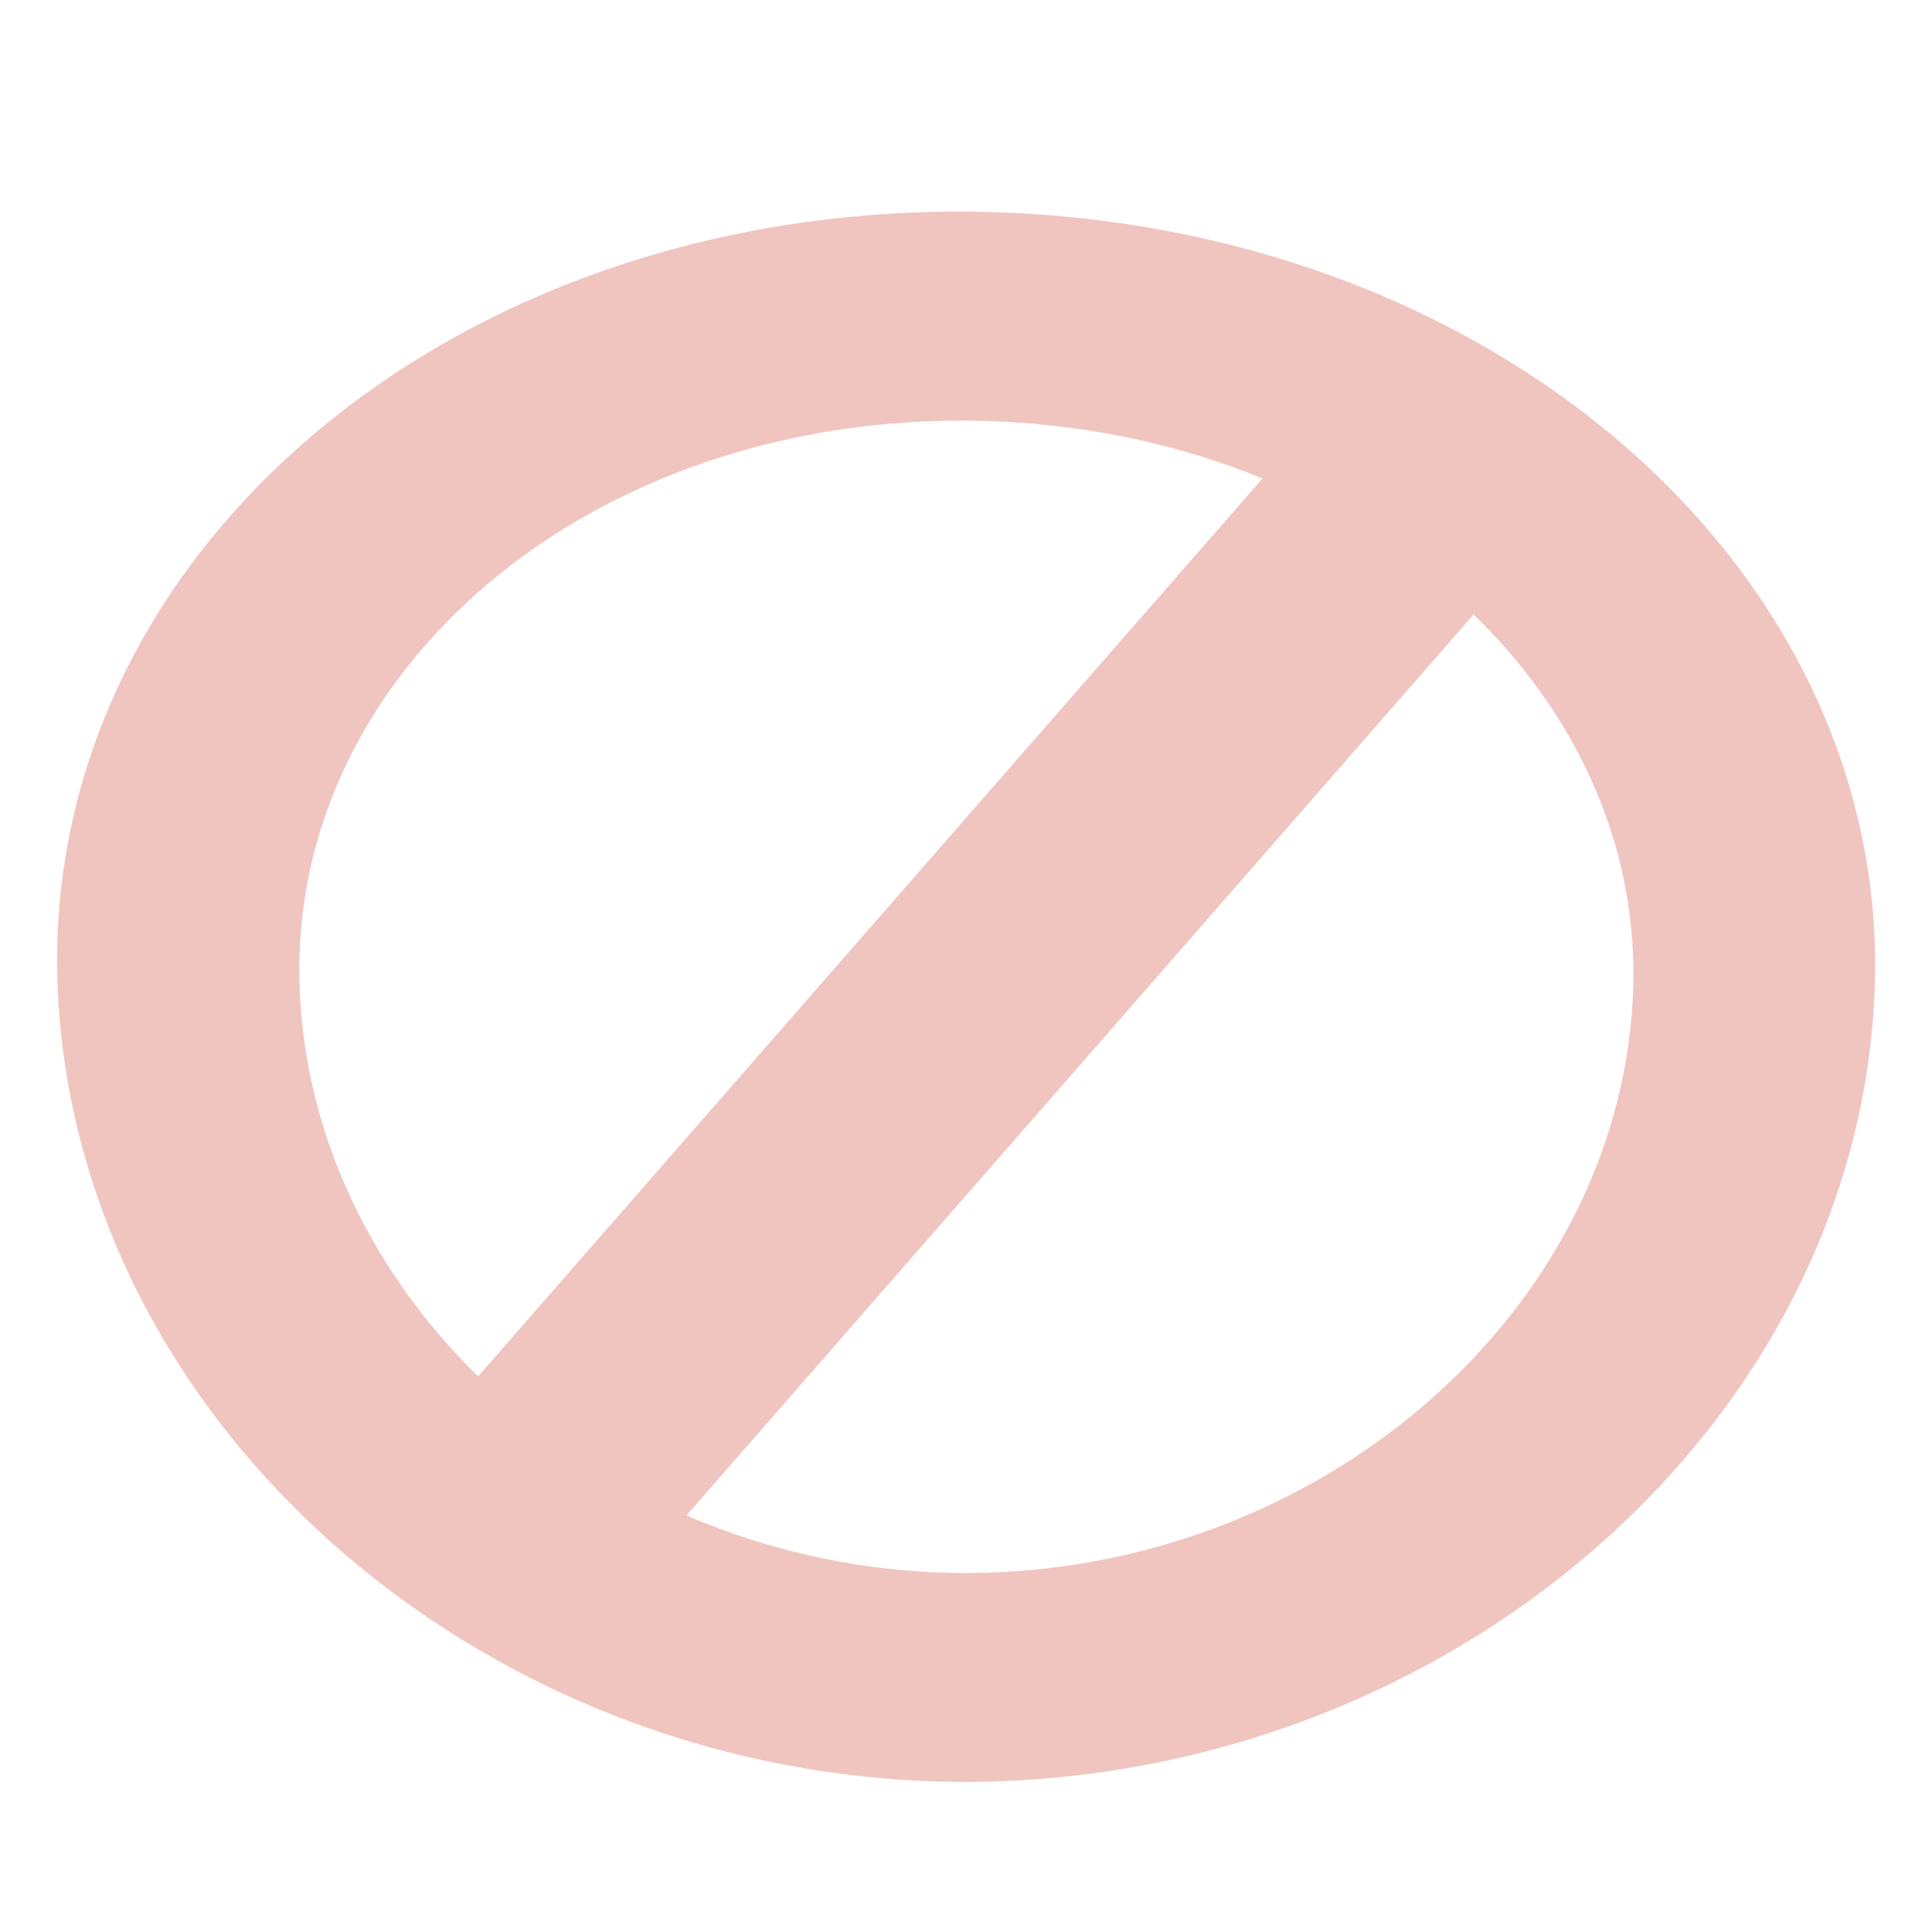 <?xml version="1.0" encoding="utf-8"?>
<!-- Generator: Adobe Illustrator 16.0.0, SVG Export Plug-In . SVG Version: 6.00 Build 0)  -->
<!DOCTYPE svg PUBLIC "-//W3C//DTD SVG 1.1//EN" "http://www.w3.org/Graphics/SVG/1.1/DTD/svg11.dtd">
<svg version="1.1" id="Layer_1" xmlns="http://www.w3.org/2000/svg" xmlns:xlink="http://www.w3.org/1999/xlink" x="0px" y="0px"
	 width="36.667px" height="36.667px" viewBox="0 0 36.667 36.667" enable-background="new 0 0 36.667 36.667" xml:space="preserve">
<g>
</g>
<g opacity="0.3">
	<path fill="#CC3D29" d="M18.257,4.015C8.227,4.003,0.582,10.823,1.109,19.03c0.516,8.187,8.233,14.814,17.29,14.789
		c9.062-0.057,16.727-6.686,17.17-14.816C36.021,10.862,28.284,4.057,18.257,4.015z M18.388,29.855
		C11.739,29.874,6.075,25.01,5.699,19.001C5.309,12.98,10.922,7.973,18.282,7.983c7.361,0.026,13.035,5.022,12.705,11
		C30.659,24.953,25.036,29.815,18.388,29.855z"/>
	<polygon fill="#CC3D29" points="10.829,31.278 7.397,28.042 25.842,6.928 29.274,10.166 	"/>
</g>
</svg>

